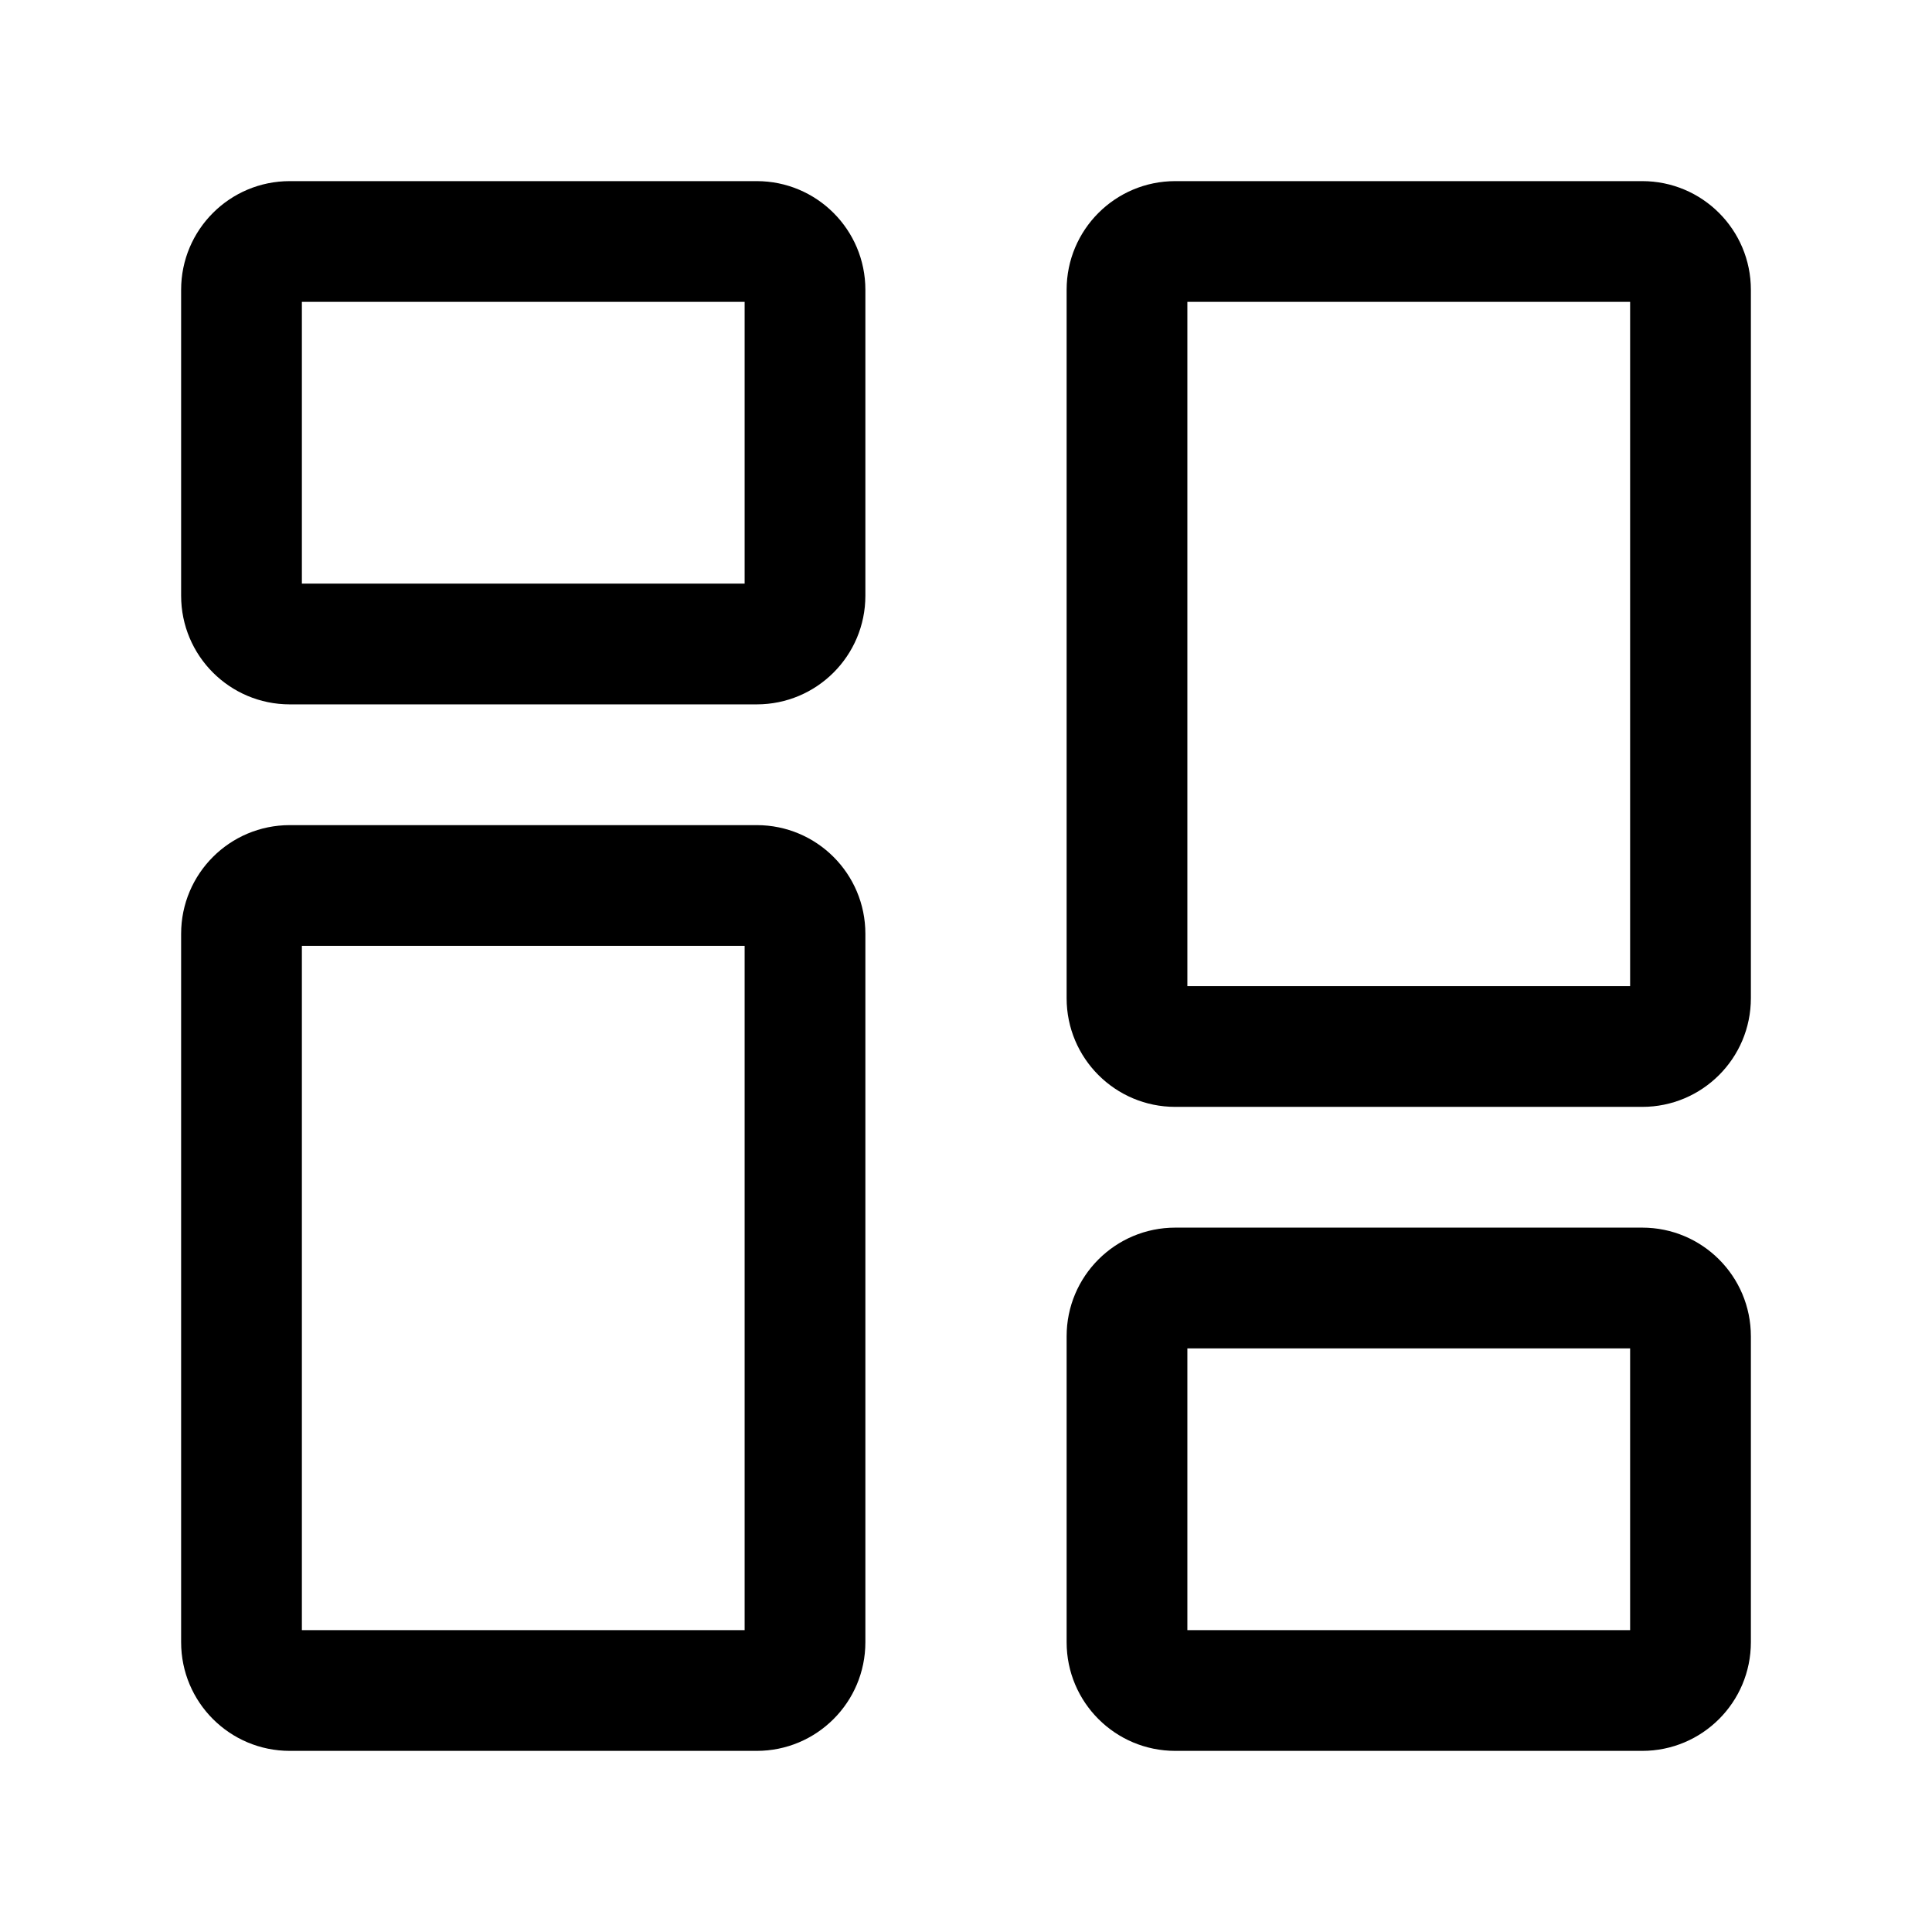 <svg width="24" height="24" viewBox="0 0 24 24" fill="none" xmlns="http://www.w3.org/2000/svg">
<g id="report-columns">
<g clip-path="url(#clip0_232_2394)">
<g id="Weight=Dynamic">
<path id="Vector (Stroke)" fill-rule="evenodd" clip-rule="evenodd" d="M3.75 3.75V7.25H9.25V3.75H3.75ZM2.25 3.6C2.25 2.854 2.854 2.25 3.6 2.25H9.4C10.146 2.25 10.75 2.854 10.75 3.6V7.4C10.75 8.146 10.146 8.75 9.4 8.75H3.6C2.854 8.75 2.25 8.146 2.25 7.4V3.6ZM14.75 3.75V12.25H20.25V3.75H14.75ZM13.25 3.6C13.25 2.854 13.854 2.25 14.6 2.25H20.4C21.146 2.25 21.75 2.854 21.75 3.6V12.4C21.75 13.146 21.146 13.75 20.4 13.75H14.6C13.854 13.75 13.25 13.146 13.25 12.4V3.6ZM3.75 11.75V20.25H9.25V11.75H3.75ZM2.25 11.6C2.25 10.854 2.854 10.25 3.6 10.25H9.4C10.146 10.25 10.75 10.854 10.75 11.6V20.4C10.75 21.146 10.146 21.75 9.4 21.75H3.6C2.854 21.75 2.25 21.146 2.25 20.4V11.6ZM14.75 16.75V20.25H20.25V16.75H14.75ZM13.25 16.6C13.25 15.854 13.854 15.25 14.6 15.25H20.4C21.146 15.25 21.75 15.854 21.75 16.6V20.4C21.75 21.146 21.146 21.75 20.4 21.75H14.6C13.854 21.75 13.25 21.146 13.25 20.4V16.6Z" fill="black"/>
</g>
</g>
</g>
<defs>
<clipPath id="clip0_232_2394">
<rect width="24" height="24" rx="5" fill="white"/>
</clipPath>
</defs>
</svg>
